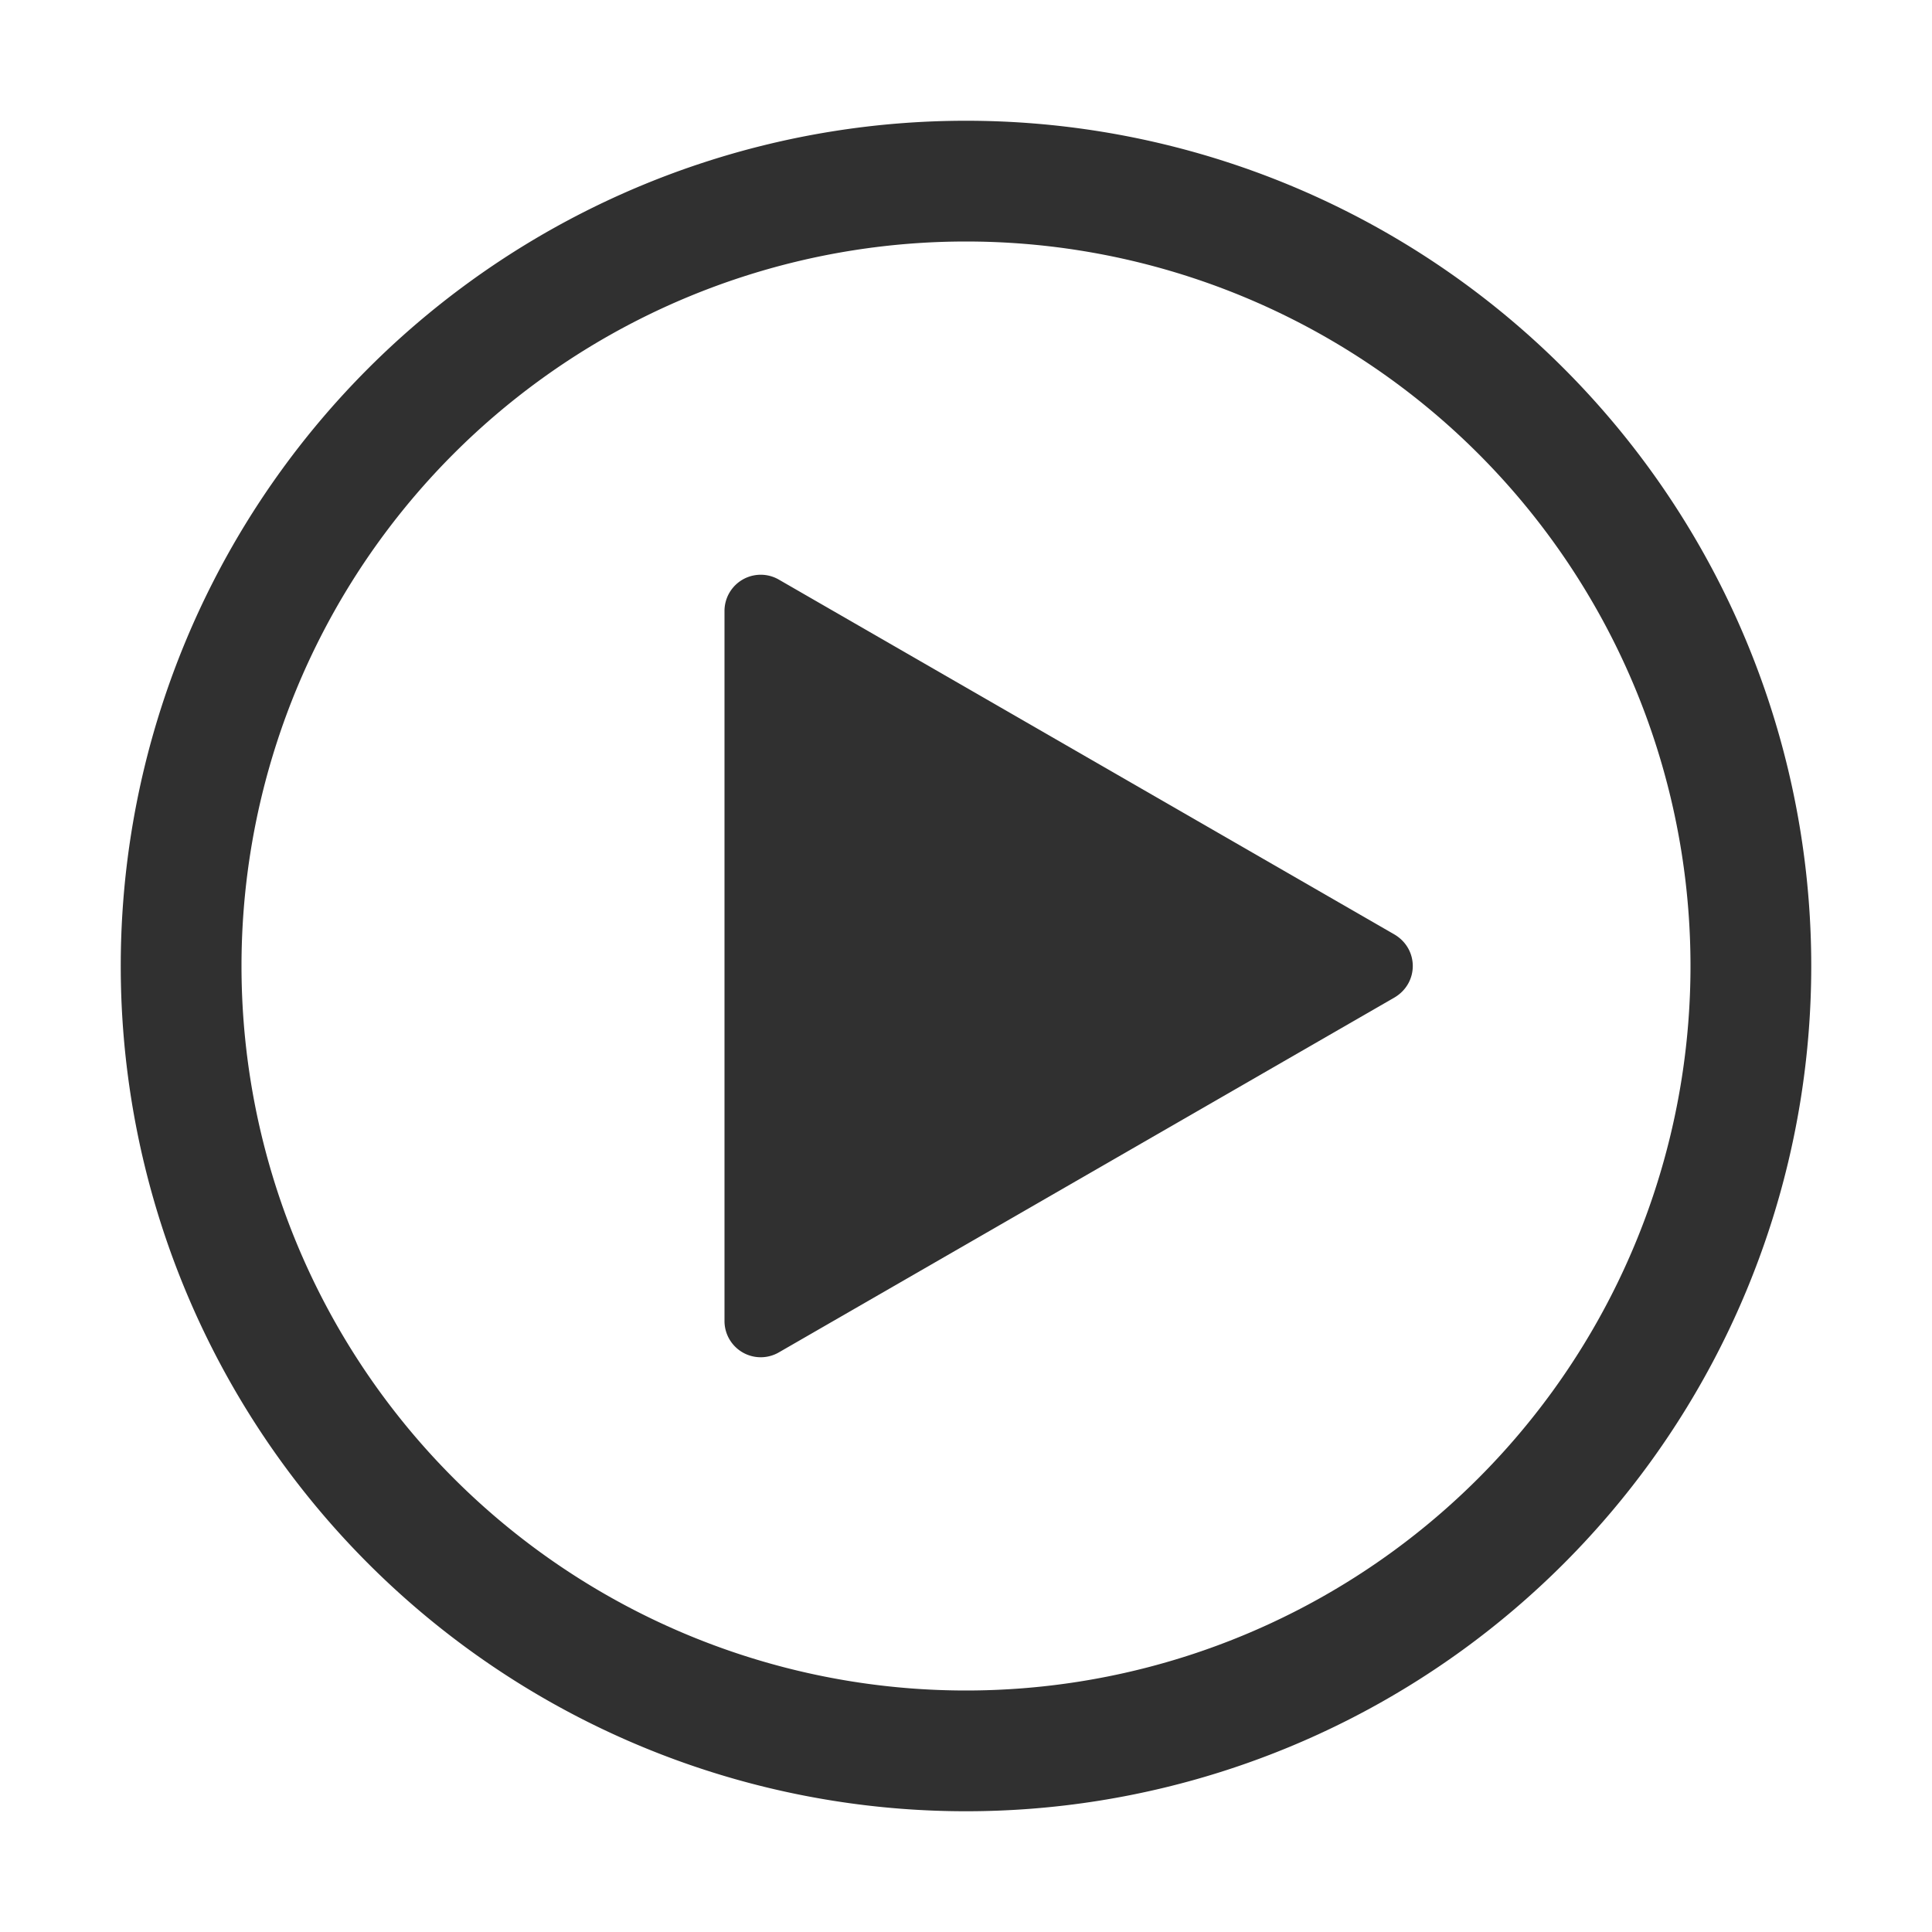 <svg xmlns="http://www.w3.org/2000/svg" fill="none" view-box="0 0 16 16" width="1em" height="1em" class="t-icon t-icon-play-circle"><g fill="currentColor" opacity="0.9" fill-opacity="0.9"><path d="M11.55 7.74c.2.12.2.4 0 .52l-5.1 2.94a.3.3 0 01-.45-.26V5.06a.3.3 0 01.45-.26l5.1 2.94z"></path><path d="M8 1a7 7 0 110 14A7 7 0 018 1zm0 1a6 6 0 100 12A6 6 0 008 2z"></path></g></svg>
